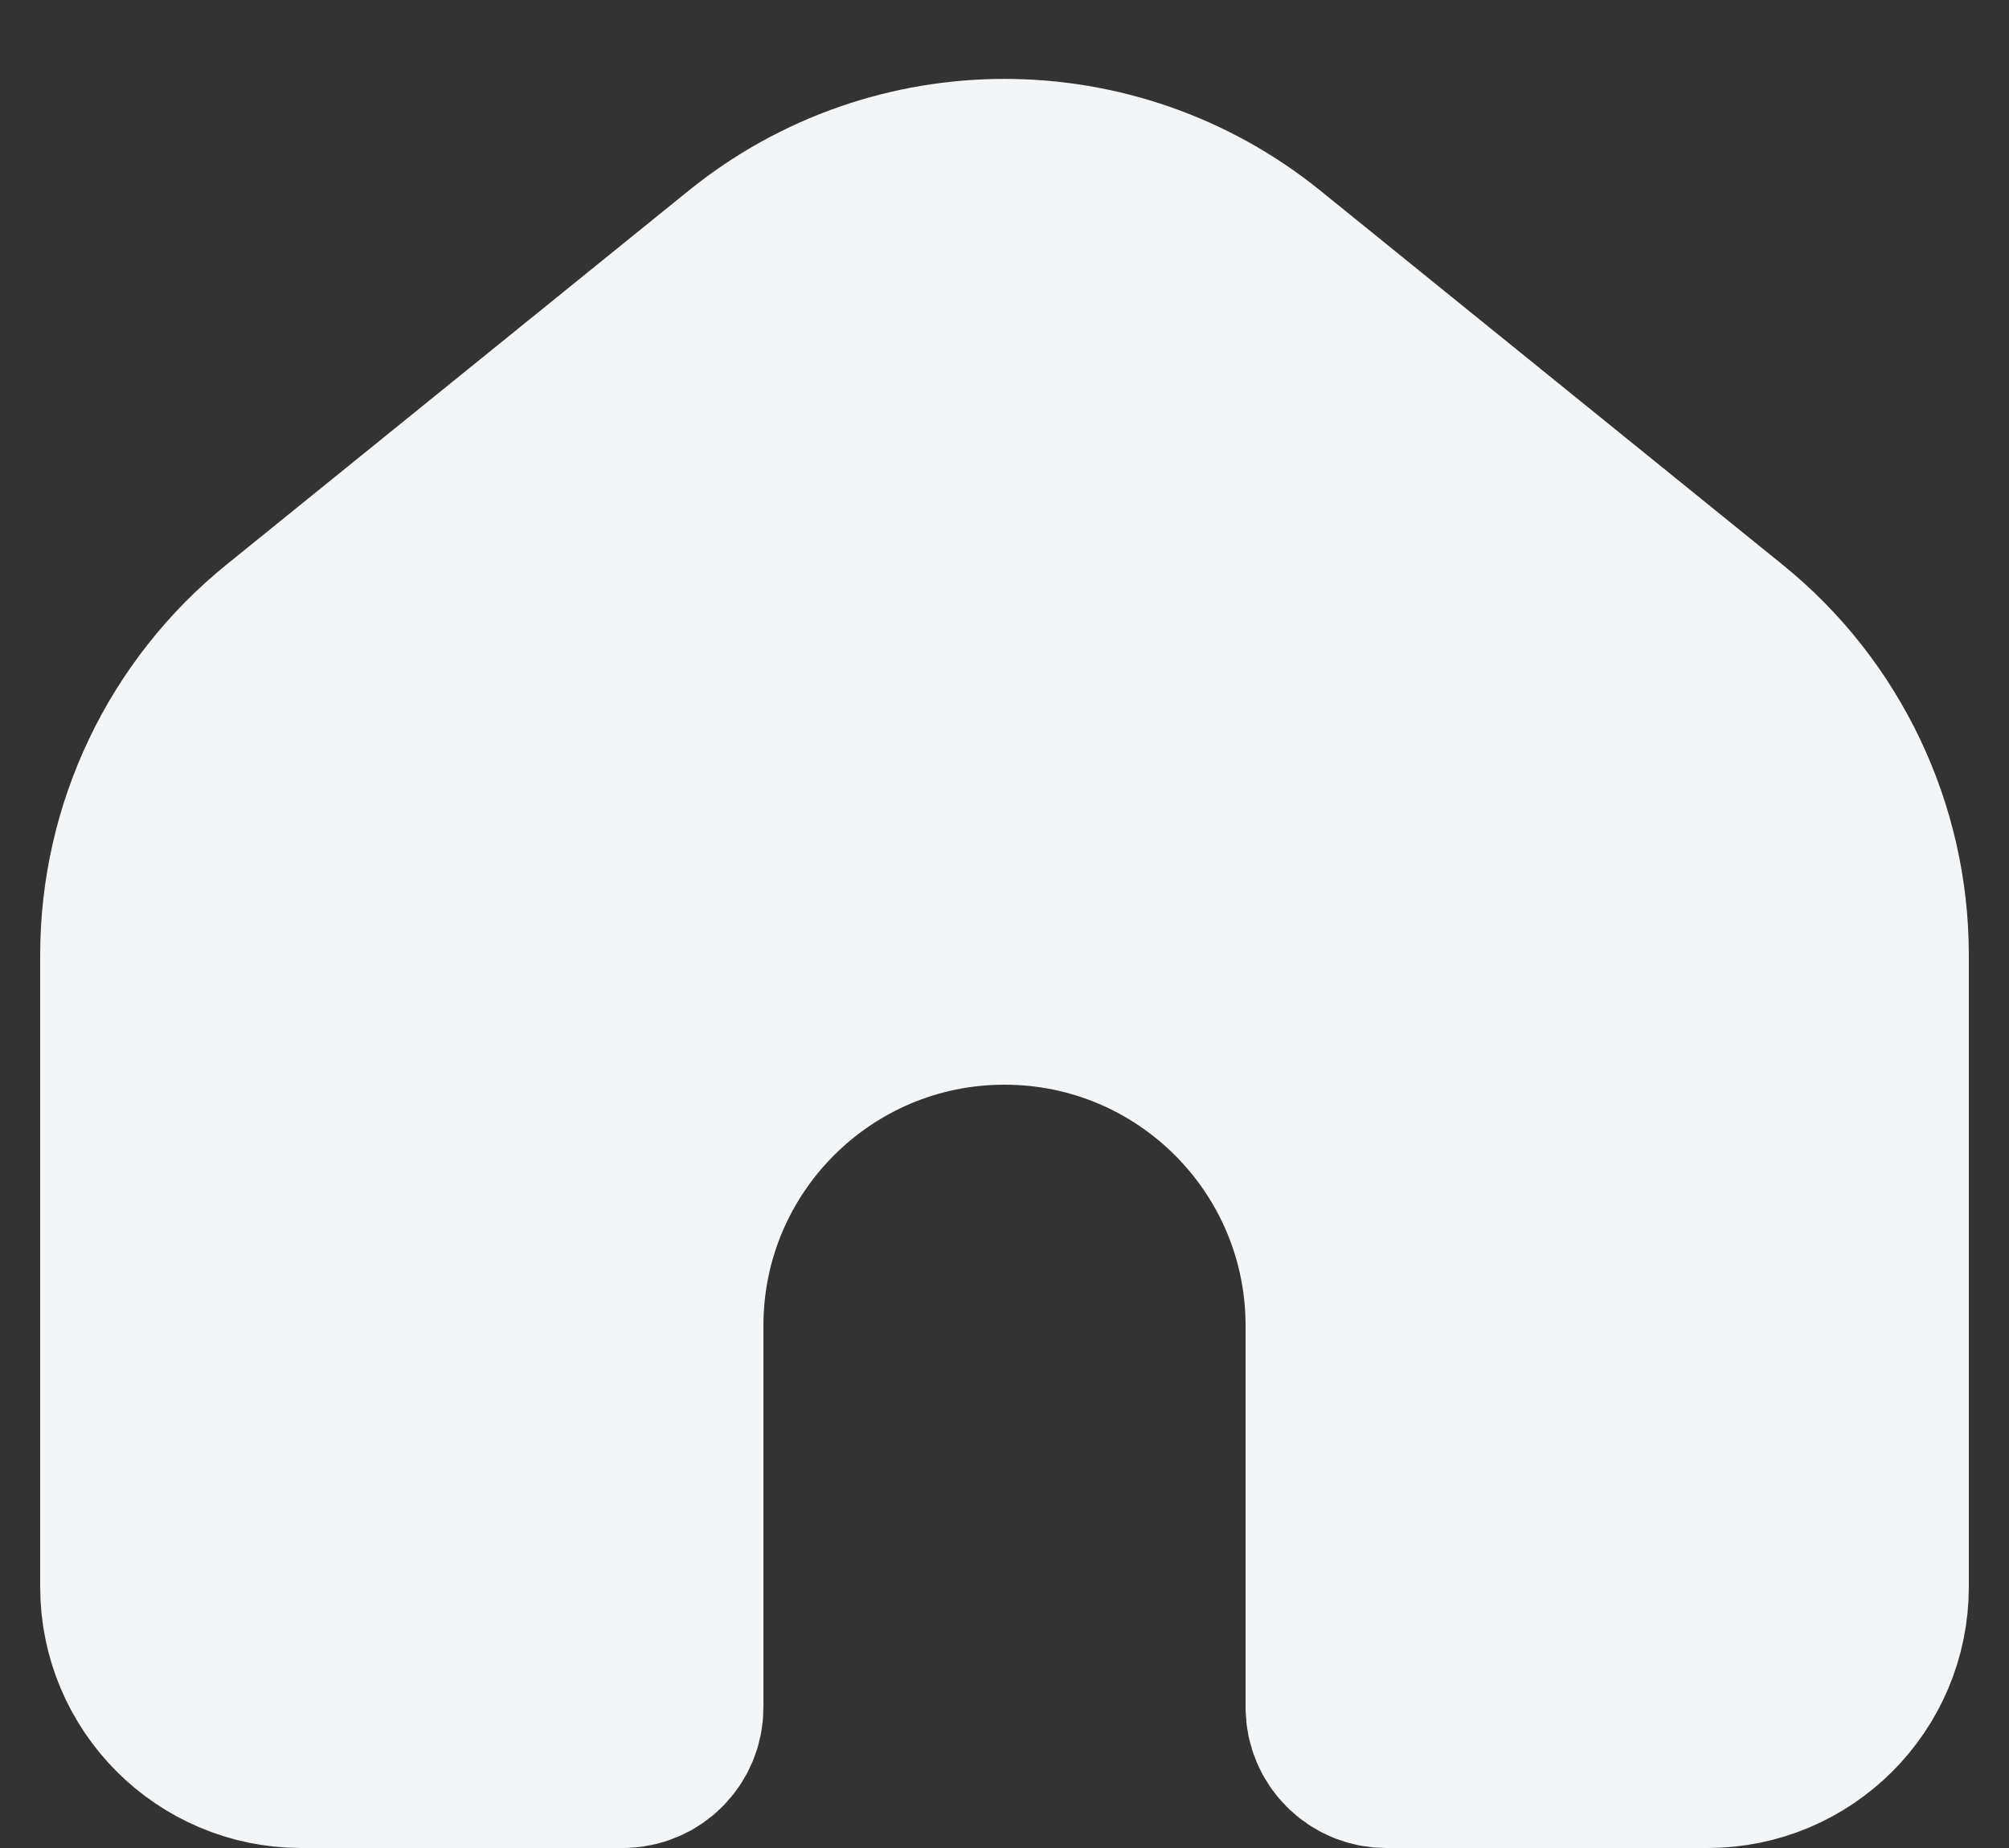 <svg width="25" height="23" viewBox="0 0 25 23" fill="none" xmlns="http://www.w3.org/2000/svg">
<rect x="0" y="0" width="25" height="23" fill="#333333" stroke="none"/>
<path d="M1.75 11.886V19.75C1.75 20.854 2.645 21.75 3.75 21.75H7.75C8.026 21.75 8.25 21.526 8.25 21.25V16.682V16.5C8.25 14.152 10.153 12.25 12.5 12.25C14.847 12.25 16.75 14.152 16.75 16.5V16.682V21.25C16.75 21.526 16.974 21.75 17.25 21.75H21.25C22.355 21.75 23.25 20.854 23.25 19.75V11.886C23.25 10.377 22.569 8.948 21.395 7.999L15.645 3.345C13.811 1.861 11.189 1.861 9.355 3.345L3.605 7.999C2.432 8.948 1.75 10.377 1.75 11.886Z" fill="#F3F5F7" stroke="#F3F5F7" stroke-width="2.5" stroke-linecap="round"/>
</svg>
